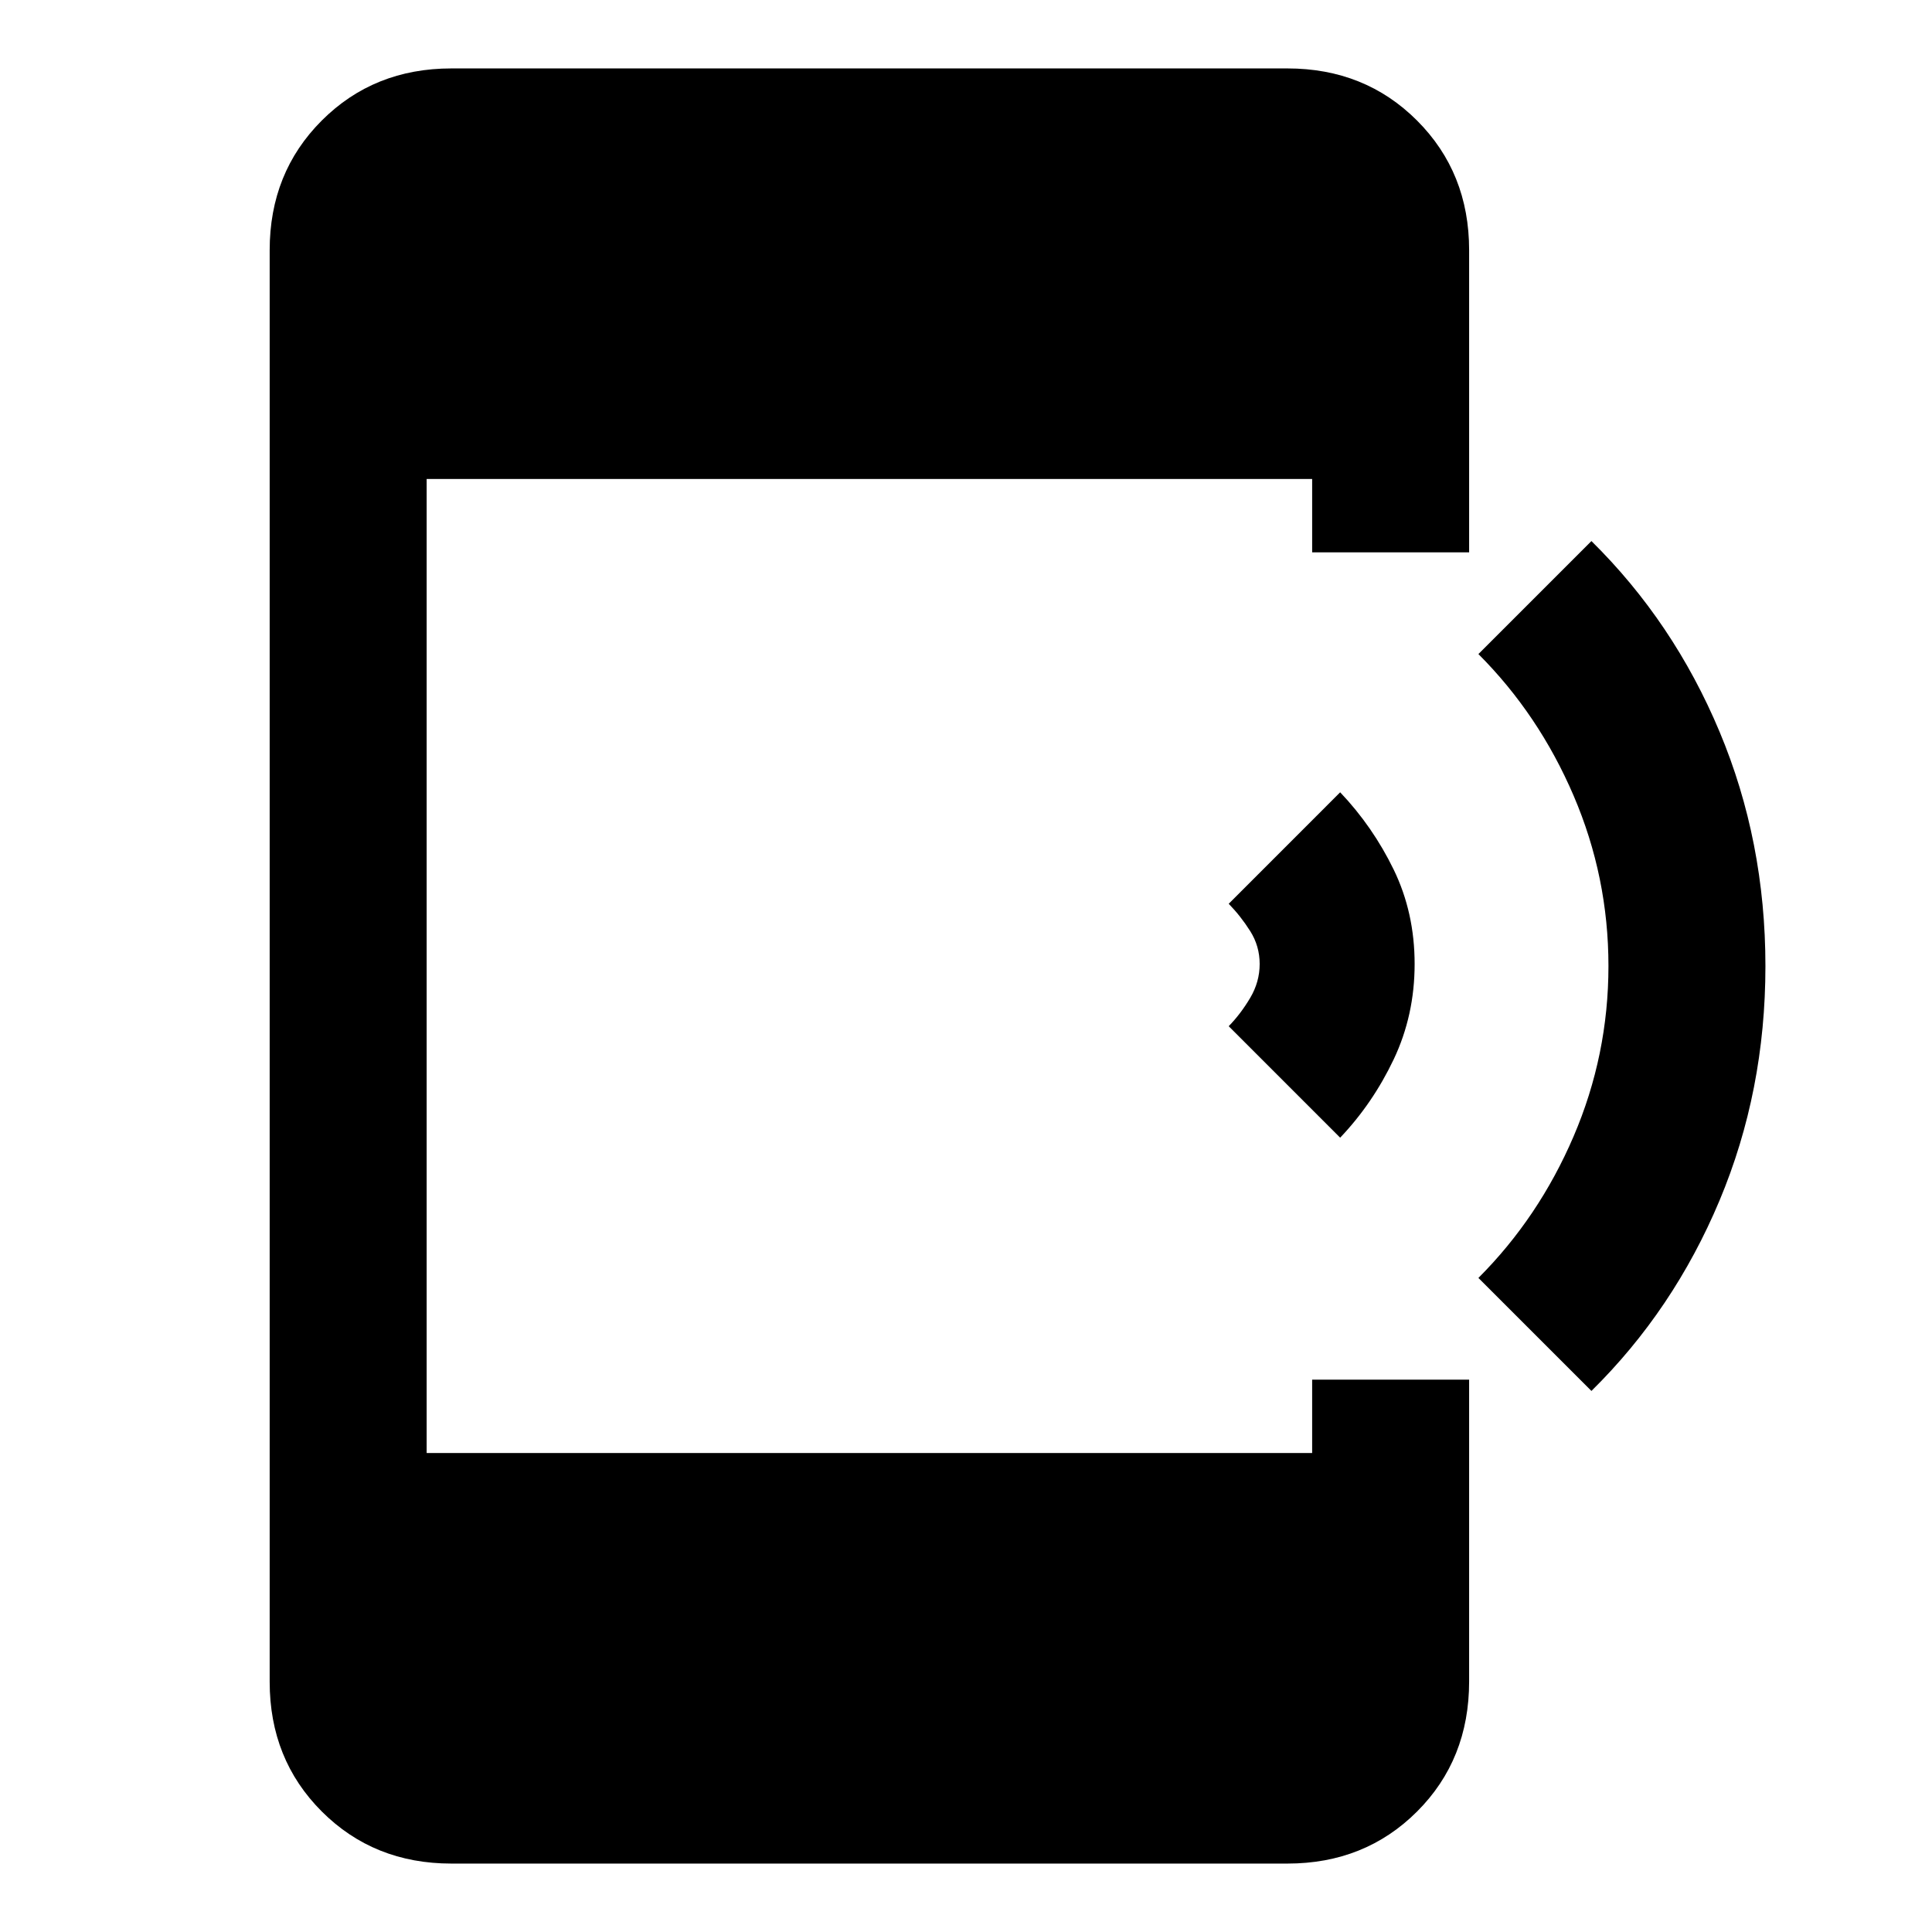 <svg xmlns="http://www.w3.org/2000/svg" height="20" viewBox="0 -960 960 960" width="20"><path d="m665.92-394.69-55.38-55.39q6-6.17 10.69-14.1 4.69-7.94 4.69-16.82 0-8.88-4.69-16.32-4.69-7.43-10.69-13.6l55.38-55.39q16.23 17.08 26.62 38.46 10.38 21.39 10.38 46.85t-10.38 47.35q-10.39 21.88-26.62 38.96Zm124.85 125.84L734.61-325q30-30 47.31-70.37 17.31-40.37 17.31-84.63t-17.31-84.63Q764.61-605 734.61-635l56.16-56.15q40.84 40.27 63.65 94.69 22.81 54.42 22.81 116.52 0 62.09-22.81 116.47-22.81 54.39-63.65 94.62ZM224.31-34q-38.53 0-64.42-25.89T134-124.31v-711.38q0-38.53 25.89-64.42T224.31-926h415.38q38.53 0 64.42 25.89T730-835.69v150.15h-78V-722H212v484h440v-36.46h78v149.97q0 38.8-25.89 64.65Q678.22-34 639.69-34H224.31Z"/></svg>